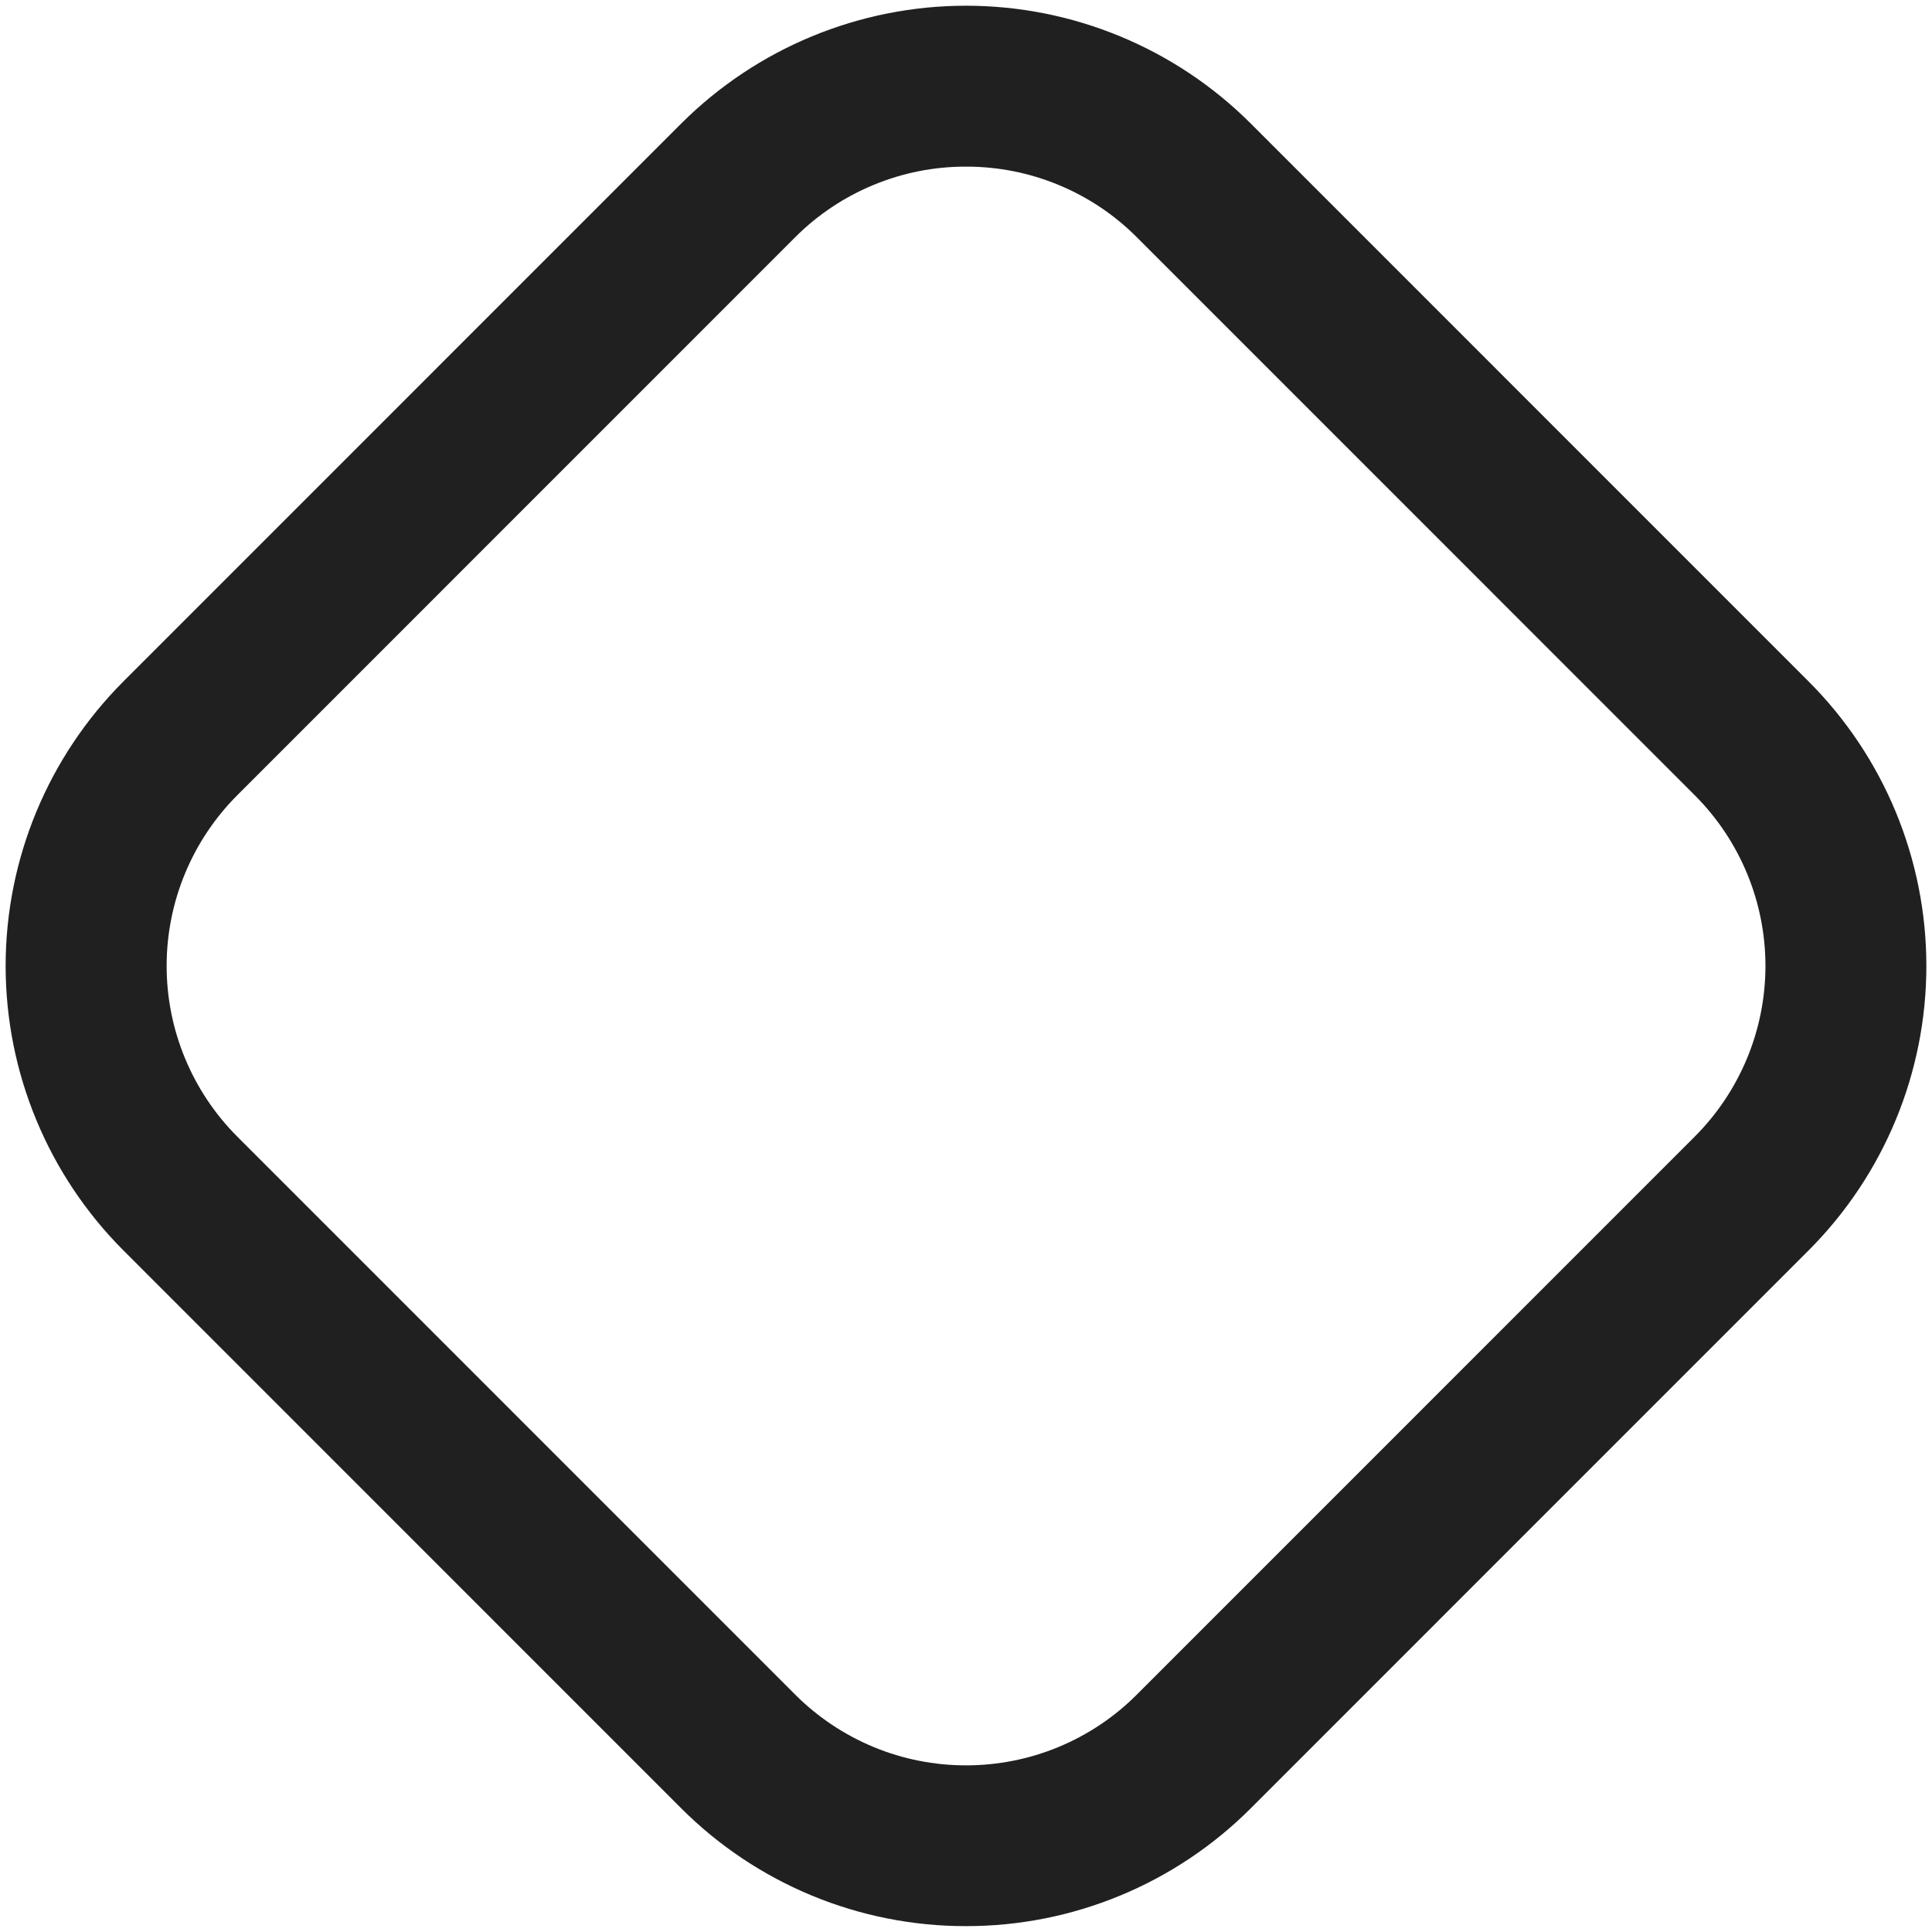 <svg width="24" height="24" viewBox="0 0 24 24" fill="none" xmlns="http://www.w3.org/2000/svg">
<g clip-path="url(#clip0_2_7215)">
<path d="M12 23.927C11.344 23.928 10.693 23.799 10.086 23.548C9.48 23.297 8.928 22.929 8.464 22.465L1.534 15.534C0.597 14.596 0.07 13.325 0.07 11.999C0.07 10.673 0.597 9.402 1.534 8.464L8.464 1.533C9.403 0.597 10.675 0.071 12 0.071C13.326 0.071 14.598 0.597 15.536 1.533L22.466 8.464C23.404 9.402 23.93 10.673 23.93 11.999C23.93 13.325 23.404 14.596 22.466 15.534L15.536 22.465C15.072 22.929 14.521 23.297 13.914 23.548C13.307 23.799 12.657 23.928 12 23.927ZM12 2.07C11.606 2.069 11.216 2.146 10.852 2.297C10.488 2.447 10.157 2.668 9.878 2.947L2.948 9.878C2.386 10.441 2.07 11.203 2.07 11.999C2.07 12.794 2.386 13.557 2.948 14.12L9.878 21.051C10.157 21.33 10.488 21.551 10.852 21.702C11.216 21.853 11.606 21.93 12 21.93C12.394 21.93 12.785 21.853 13.149 21.702C13.513 21.551 13.844 21.33 14.122 21.051L21.052 14.12C21.615 13.557 21.931 12.794 21.931 11.999C21.931 11.203 21.615 10.441 21.052 9.878L14.122 2.947C13.844 2.668 13.513 2.447 13.149 2.297C12.785 2.146 12.394 2.069 12 2.07Z" fill="#202020"/>
</g>
<defs>
<clipPath id="clip0_2_7215">
<rect width="24" height="24" fill="white"/>
</clipPath>
</defs>
</svg>
